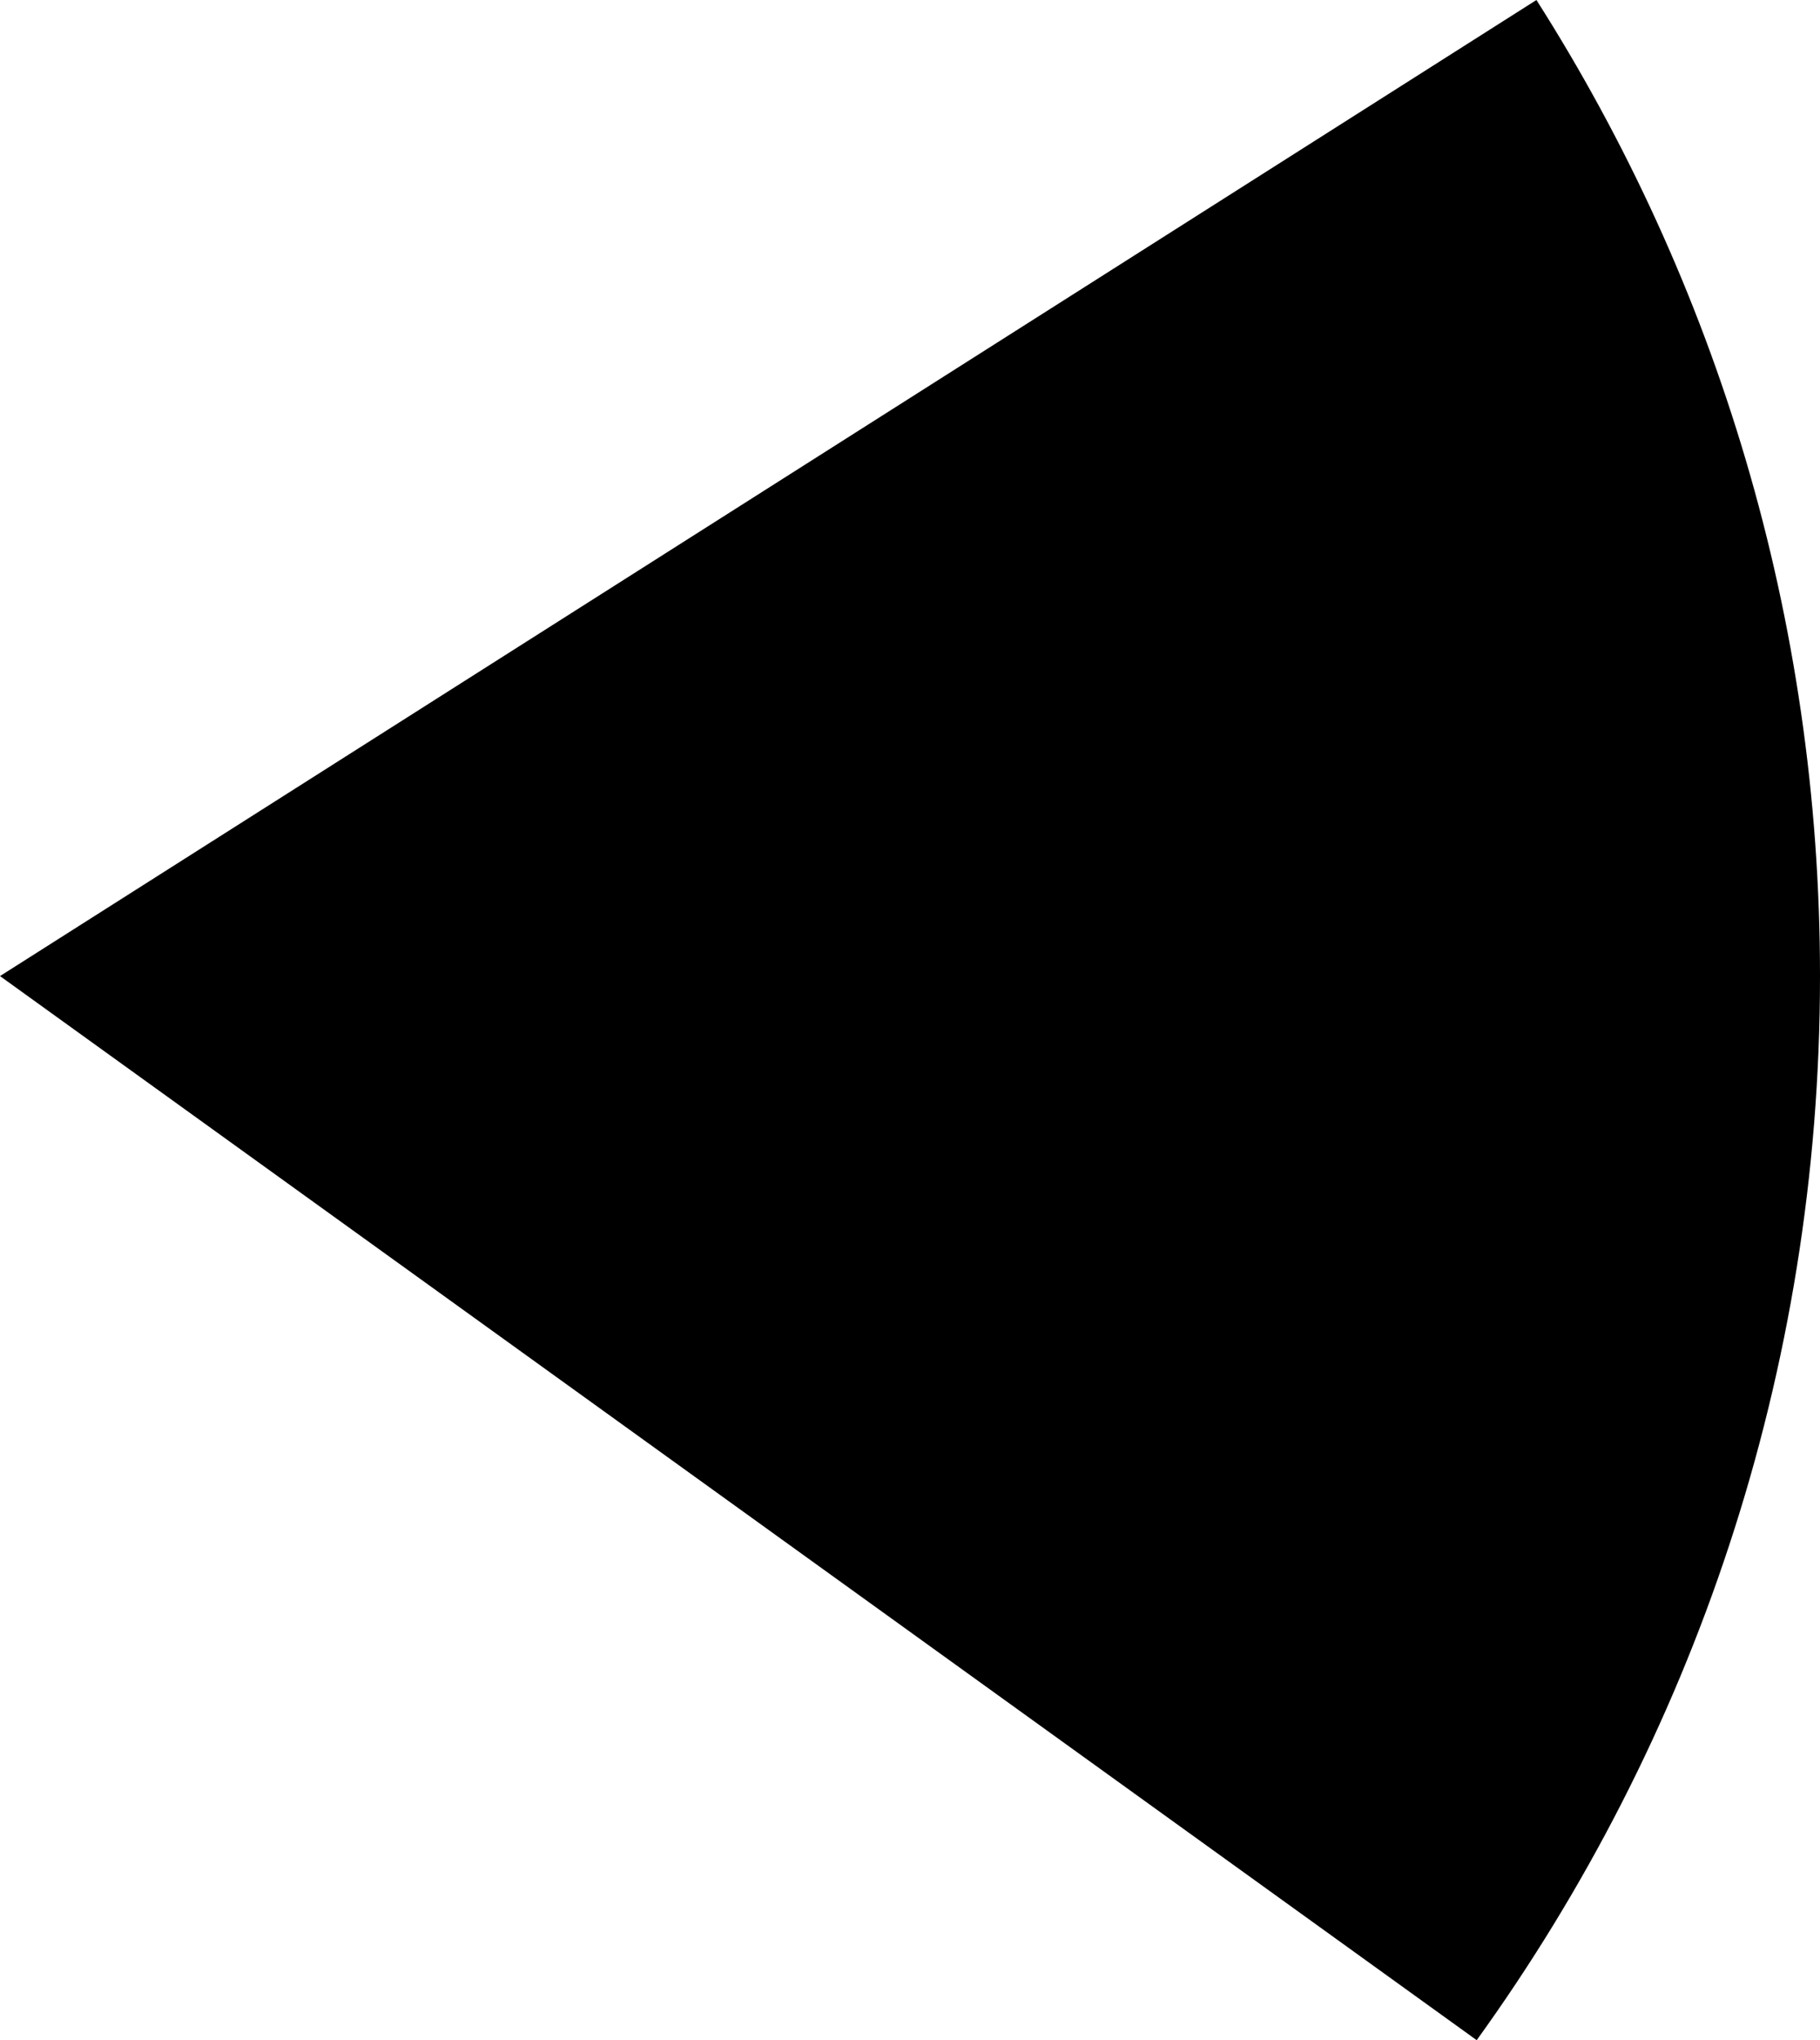 <svg xmlns="http://www.w3.org/2000/svg" class="inline" viewBox="0 0 62.45 70" preserveAspectRatio="xMidYMid meet" role="img">
  <title>Book 6, Prop A -- Black angle</title>
  <path class="fill-black" d="M50.67,70c7.41-10.27,11.78-22.88,11.78-36.51c0-12.32-3.57-23.81-9.73-33.49L0,33.49L50.67,70z" style="fill:#000000;fill-opacity:1;stroke-opacity:0;"/>
</svg>
